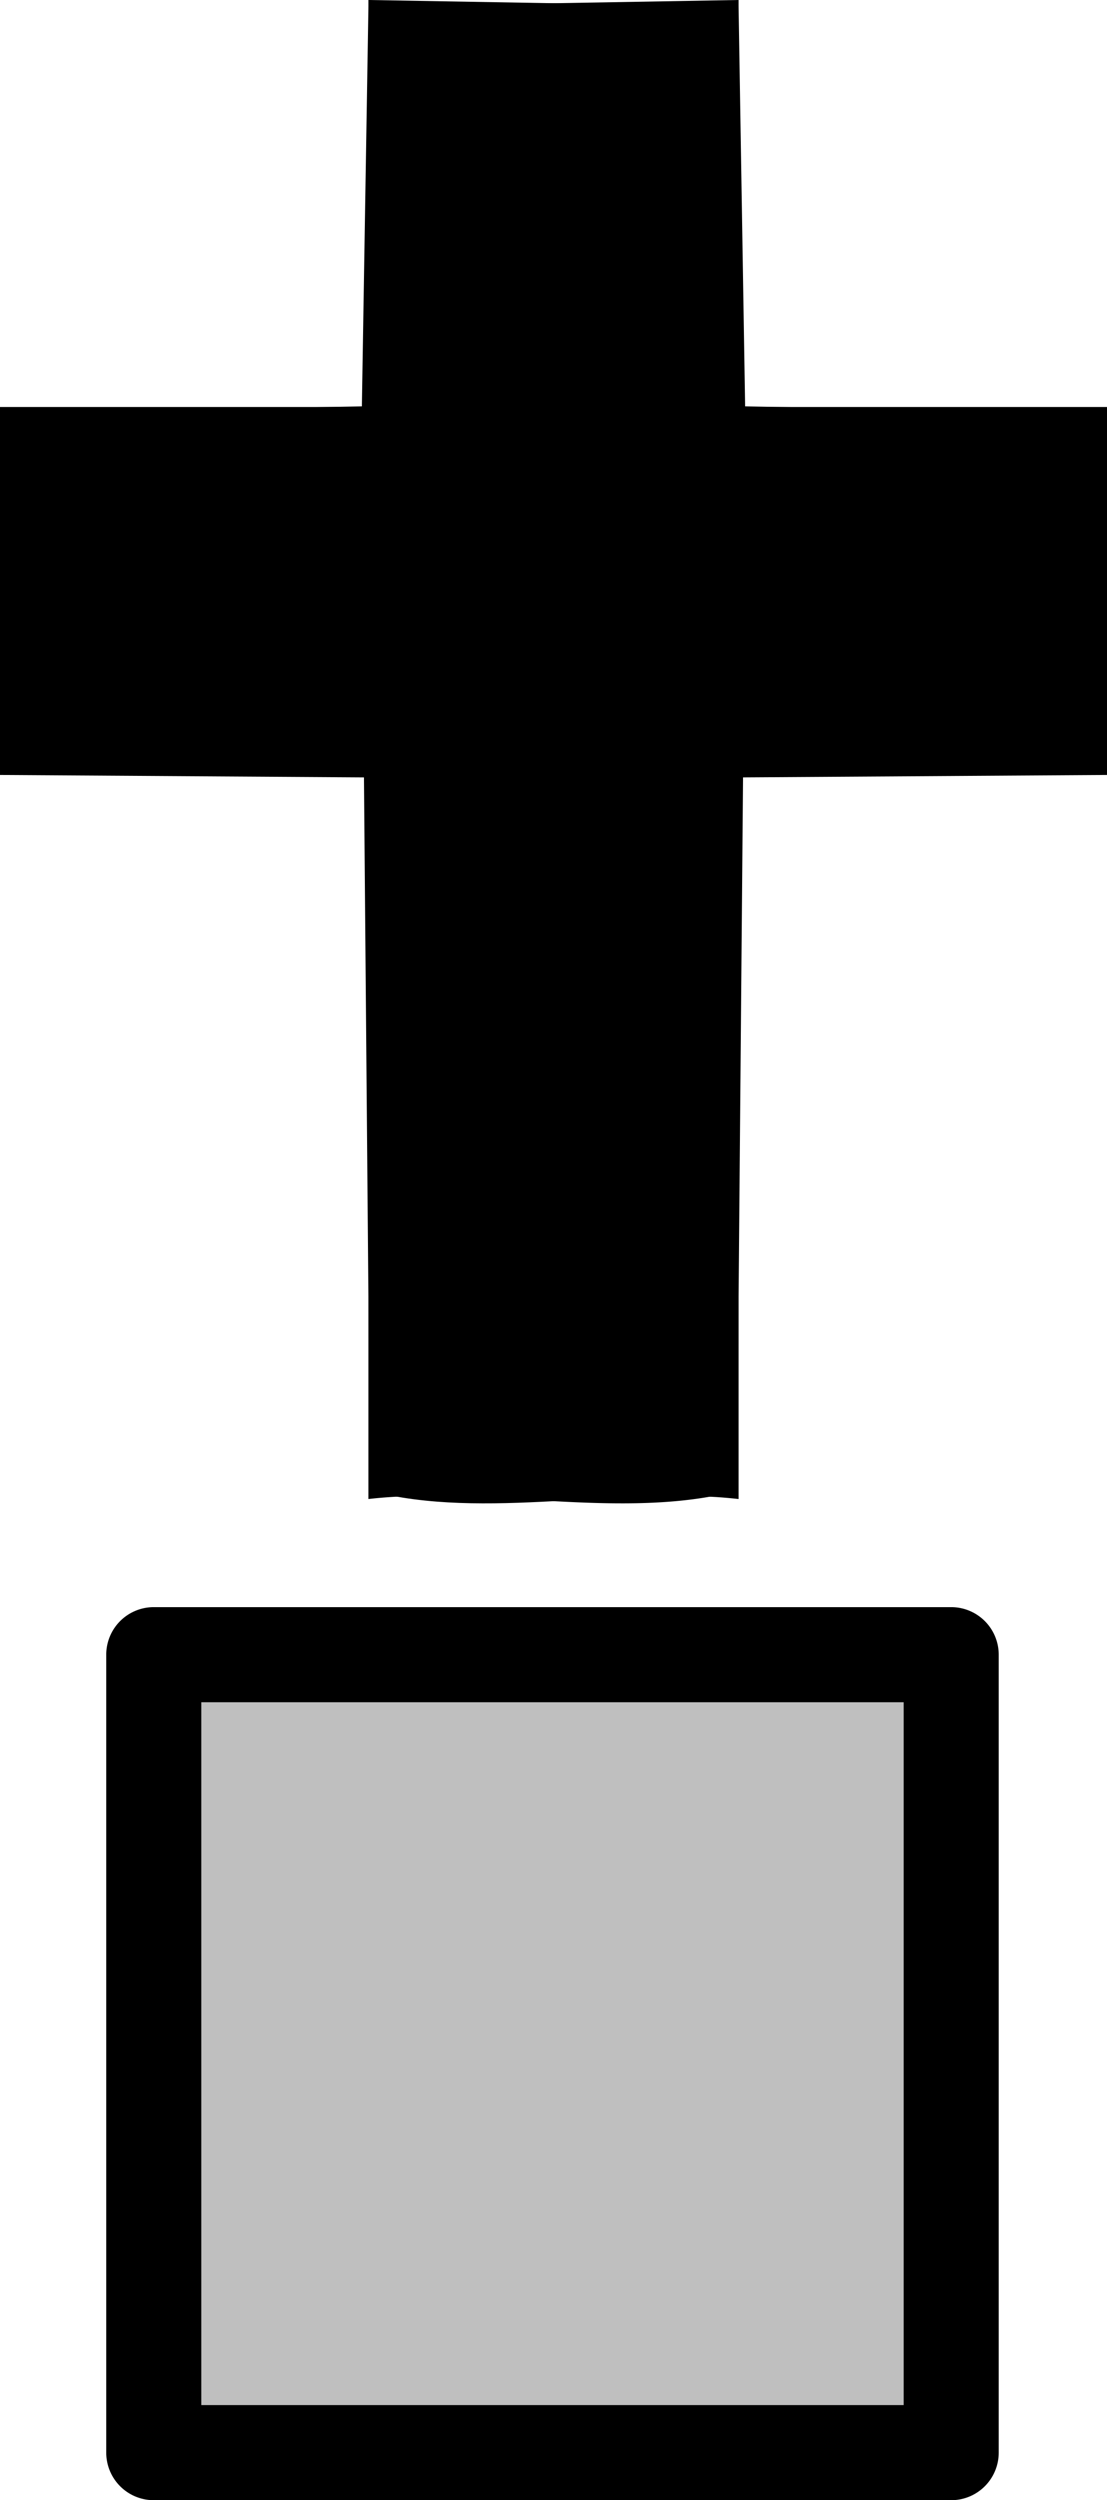 <?xml version="1.0" encoding="UTF-8" standalone="no"?>
<svg xmlns:rdf="http://www.w3.org/1999/02/22-rdf-syntax-ns#" xmlns="http://www.w3.org/2000/svg" height="529.266" width="234.501" version="1.0" xmlns:cc="http://creativecommons.org/ns#" xmlns:dc="http://purl.org/dc/elements/1.1/" viewBox="0 0 234.501 529.266">
<path d="m78.395 315.58-1.295-151.013-77.099-0.518v-39.317-37.317l76.656-1.389 1.389-84.656 78.41-1.37v86.157h78.046v38.576 38.576h-78.046v154.021c-24.8-2.852-53.9 4.646-78.061-1.749z"/>
<path opacity=".25" d="m32.575 350.278h168.921v168.921h-168.921z"/>
<path d="m78.045 0v86.156h-78.045v38.576 38.574h78.045v154.021c24.8-2.852 53.9 4.647 78.061-1.748l1.297-151.014 77.098-0.518v-39.316-37.316l-76.656-1.391-1.389-84.656-78.41-1.369zm-45.471 340.211a10.069 10.069 0 0 0 -10.068 10.066v168.922a10.069 10.069 0 0 0 10.068 10.066h168.922a10.069 10.069 0 0 0 10.066 -10.066v-168.922a10.069 10.069 0 0 0 -10.066 -10.066h-168.922zm10.068 20.135h148.785v148.785h-148.785v-148.785z"/>
</svg>
